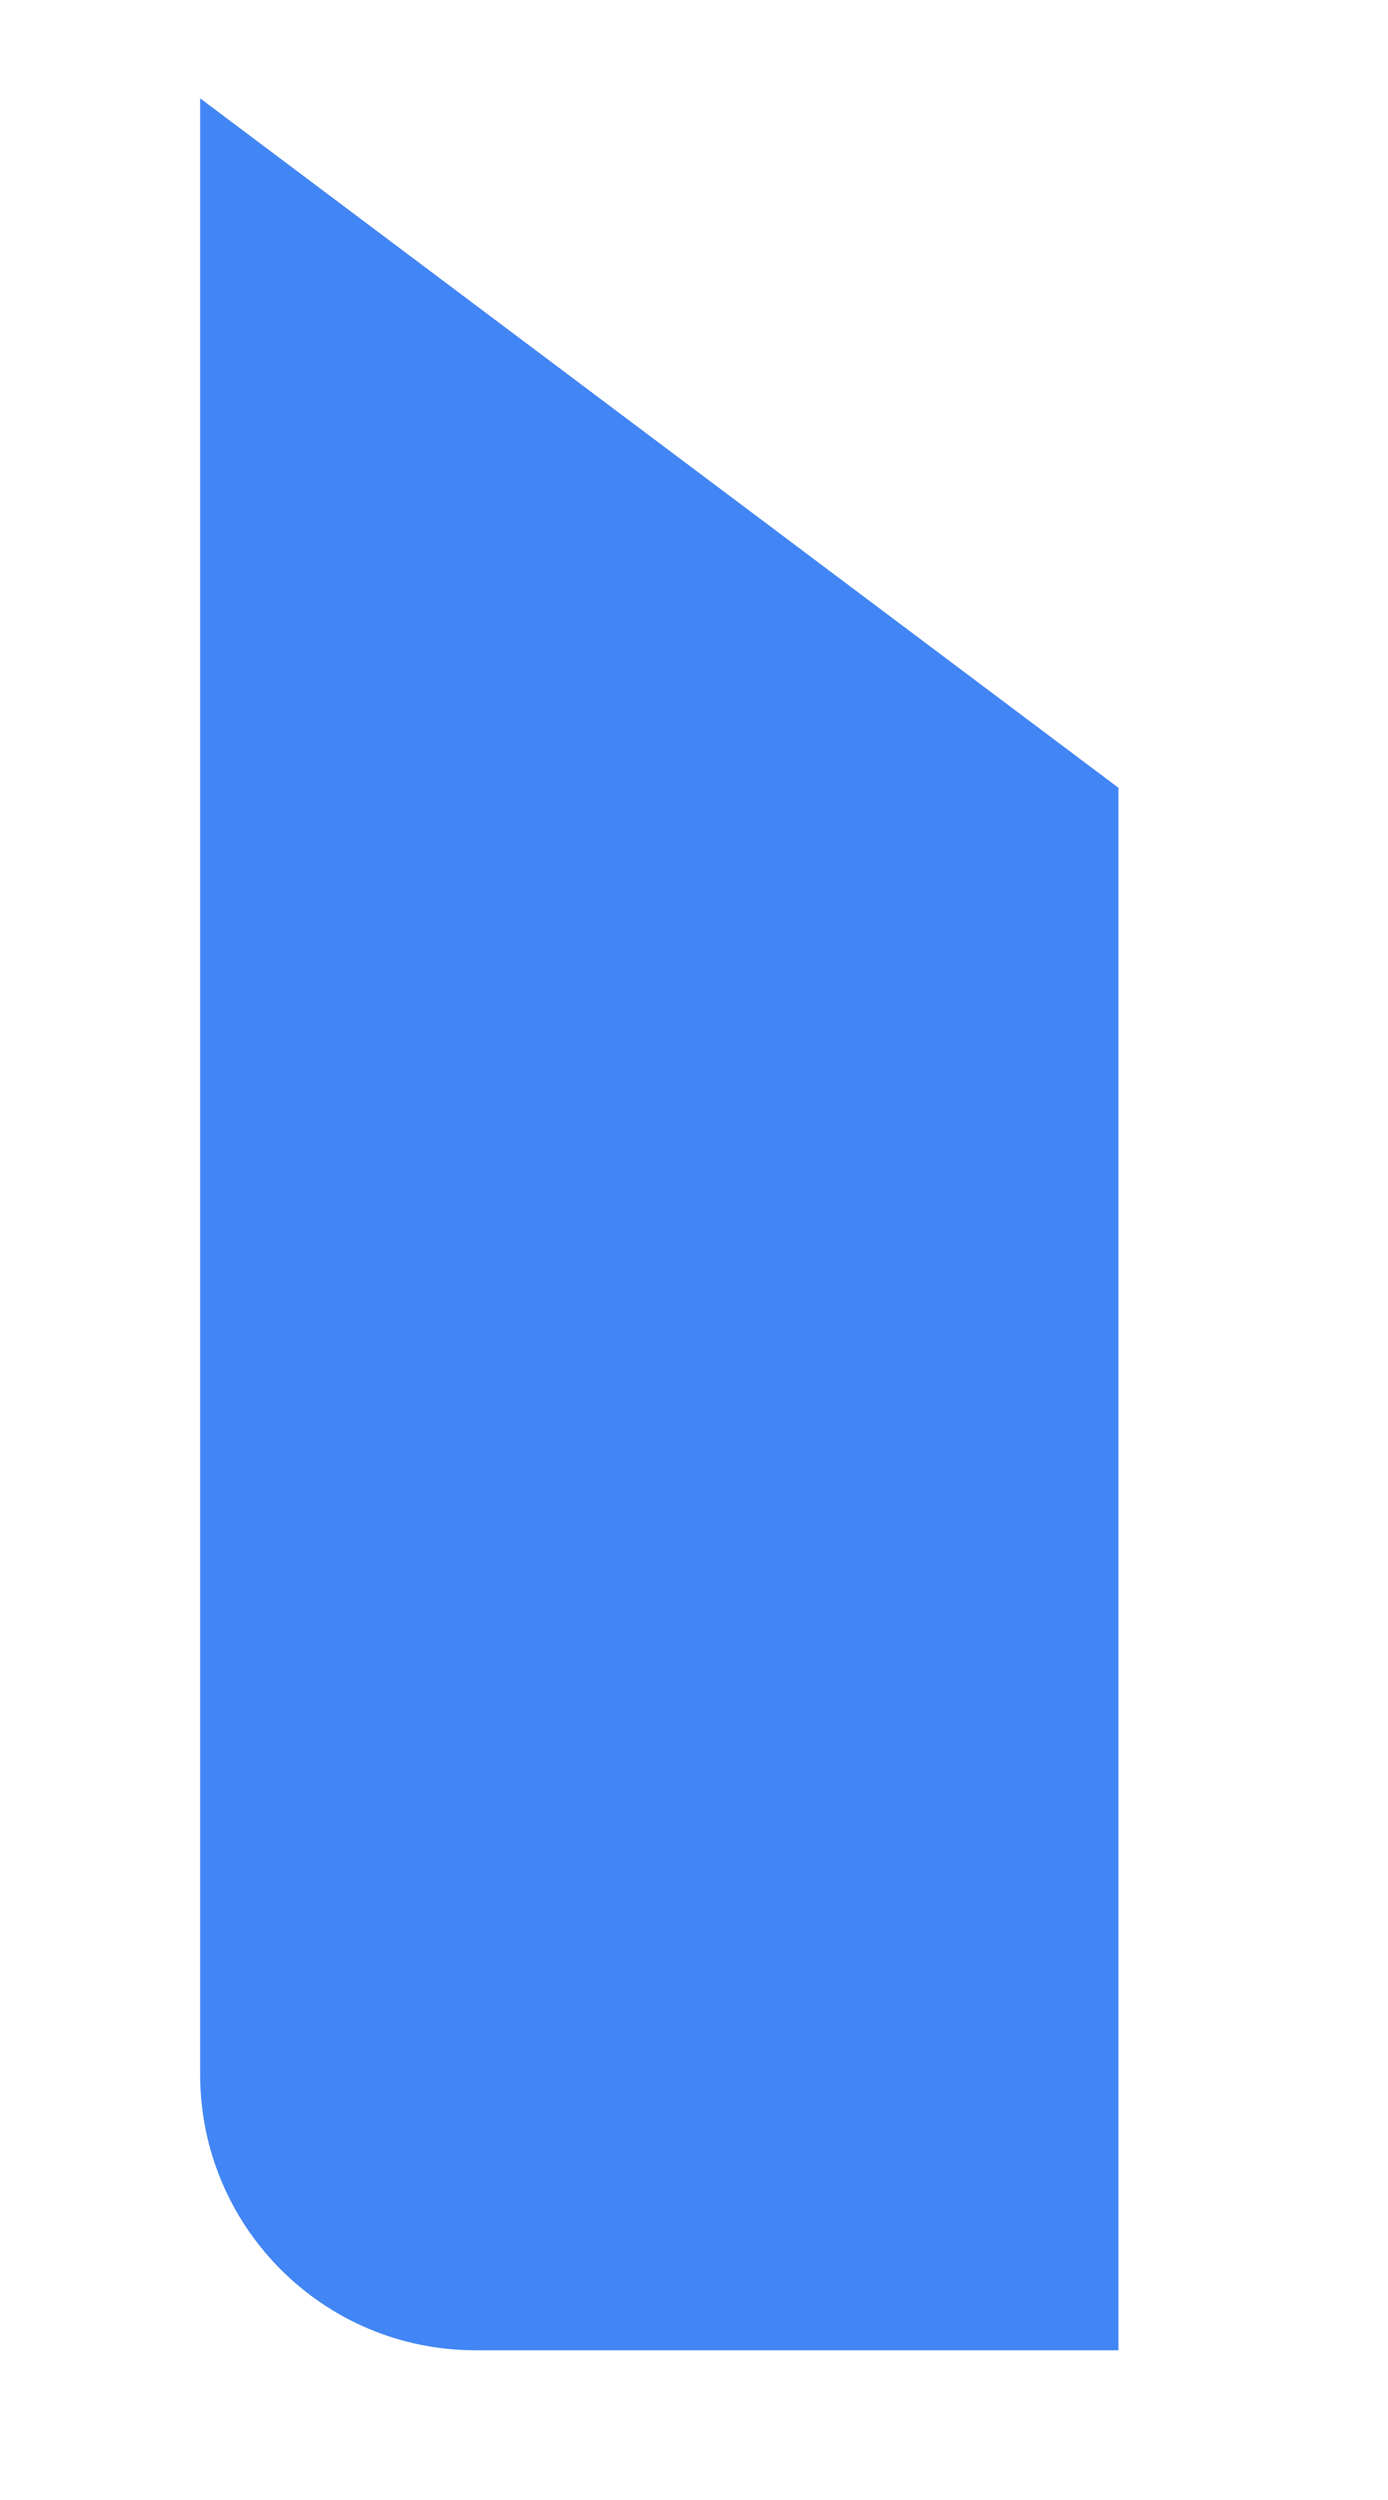 <svg width="5" height="9" viewBox="0 0 5 9" fill="none" xmlns="http://www.w3.org/2000/svg">
<path d="M1.713 8.461H4.029V2.836L0.721 0.354V7.468C0.721 8.018 1.166 8.461 1.713 8.461Z" fill="#4285F4"/>
</svg>
